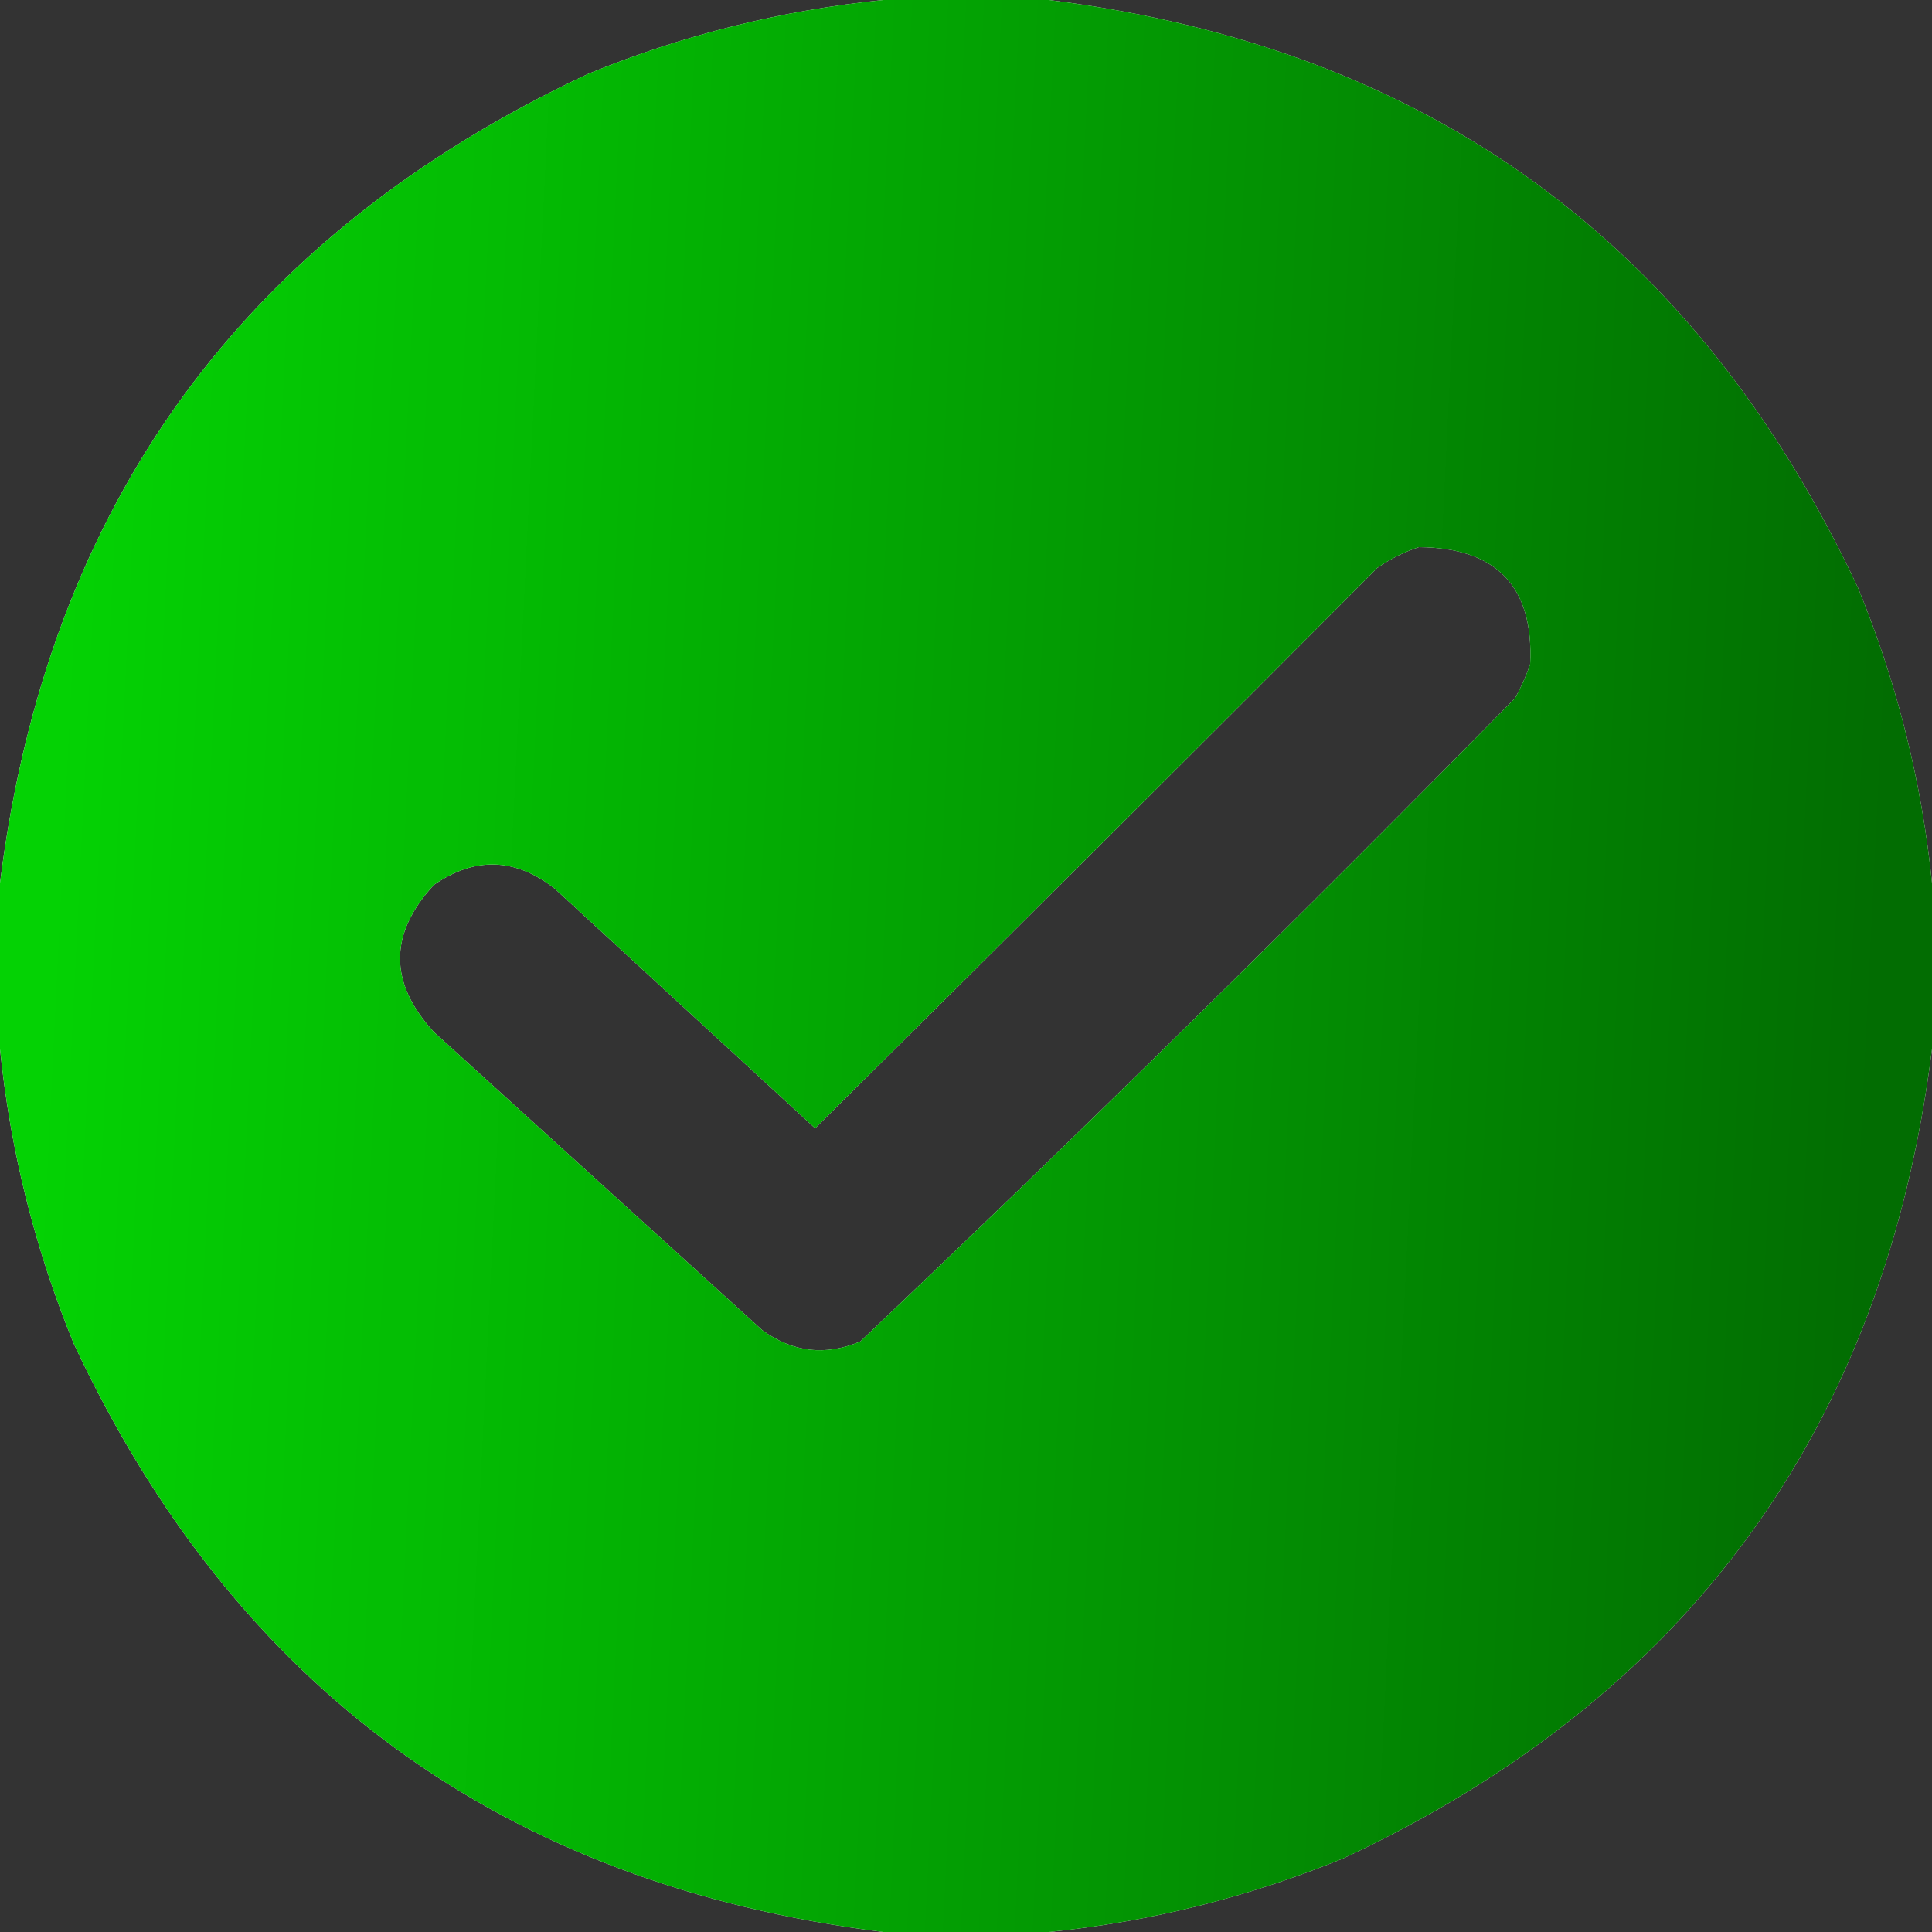 <svg width="20" height="20" viewBox="0 0 20 20" fill="none" xmlns="http://www.w3.org/2000/svg">
    <rect x="0" y="0" width="20" height="20" fill="#333333" stroke="none"/>
    <g opacity="0.992">
        <path fill-rule="evenodd" clip-rule="evenodd"
            d="M9.141 0C9.714 0 10.286 0 10.859 0C14.776 0.49 17.569 2.521 19.238 6.094C19.64 7.077 19.894 8.093 20 9.141C20 9.714 20 10.286 20 10.859C19.51 14.776 17.479 17.569 13.906 19.238C12.922 19.64 11.907 19.894 10.859 20C10.286 20 9.714 20 9.141 20C5.224 19.51 2.431 17.479 0.762 13.906C0.36 12.922 0.106 11.907 0 10.859C0 10.286 0 9.714 0 9.141C0.49 5.224 2.521 2.431 6.094 0.762C7.077 0.36 8.093 0.106 9.141 0ZM14.688 5.664C15.494 5.67 15.879 6.074 15.84 6.875C15.799 6.997 15.746 7.114 15.684 7.227C13.46 9.489 11.201 11.709 8.906 13.887C8.545 14.039 8.207 14 7.891 13.77C6.758 12.741 5.625 11.712 4.492 10.684C4.024 10.175 4.024 9.667 4.492 9.16C4.917 8.866 5.334 8.879 5.742 9.199C6.641 10.026 7.539 10.853 8.438 11.68C10.384 9.753 12.324 7.82 14.258 5.879C14.394 5.785 14.537 5.713 14.688 5.664Z"
            fill="white" />
        <path fill-rule="evenodd" clip-rule="evenodd"
            d="M9.141 0C9.714 0 10.286 0 10.859 0C14.776 0.49 17.569 2.521 19.238 6.094C19.64 7.077 19.894 8.093 20 9.141C20 9.714 20 10.286 20 10.859C19.51 14.776 17.479 17.569 13.906 19.238C12.922 19.64 11.907 19.894 10.859 20C10.286 20 9.714 20 9.141 20C5.224 19.51 2.431 17.479 0.762 13.906C0.36 12.922 0.106 11.907 0 10.859C0 10.286 0 9.714 0 9.141C0.49 5.224 2.521 2.431 6.094 0.762C7.077 0.36 8.093 0.106 9.141 0ZM14.688 5.664C15.494 5.67 15.879 6.074 15.84 6.875C15.799 6.997 15.746 7.114 15.684 7.227C13.46 9.489 11.201 11.709 8.906 13.887C8.545 14.039 8.207 14 7.891 13.77C6.758 12.741 5.625 11.712 4.492 10.684C4.024 10.175 4.024 9.667 4.492 9.16C4.917 8.866 5.334 8.879 5.742 9.199C6.641 10.026 7.539 10.853 8.438 11.68C10.384 9.753 12.324 7.82 14.258 5.879C14.394 5.785 14.537 5.713 14.688 5.664Z"
            fill="url(#paint0_linear_34_335)" />
    </g>
    <defs>
        <linearGradient id="paint0_linear_34_335" x1="1.082" y1="-1.667" x2="19.968"
            y2="-0.737" gradientUnits="userSpaceOnUse">
            <stop stop-color="#04D404" />
            <stop offset="1" stop-color="#026E02" />
        </linearGradient>
    </defs>
</svg>
    